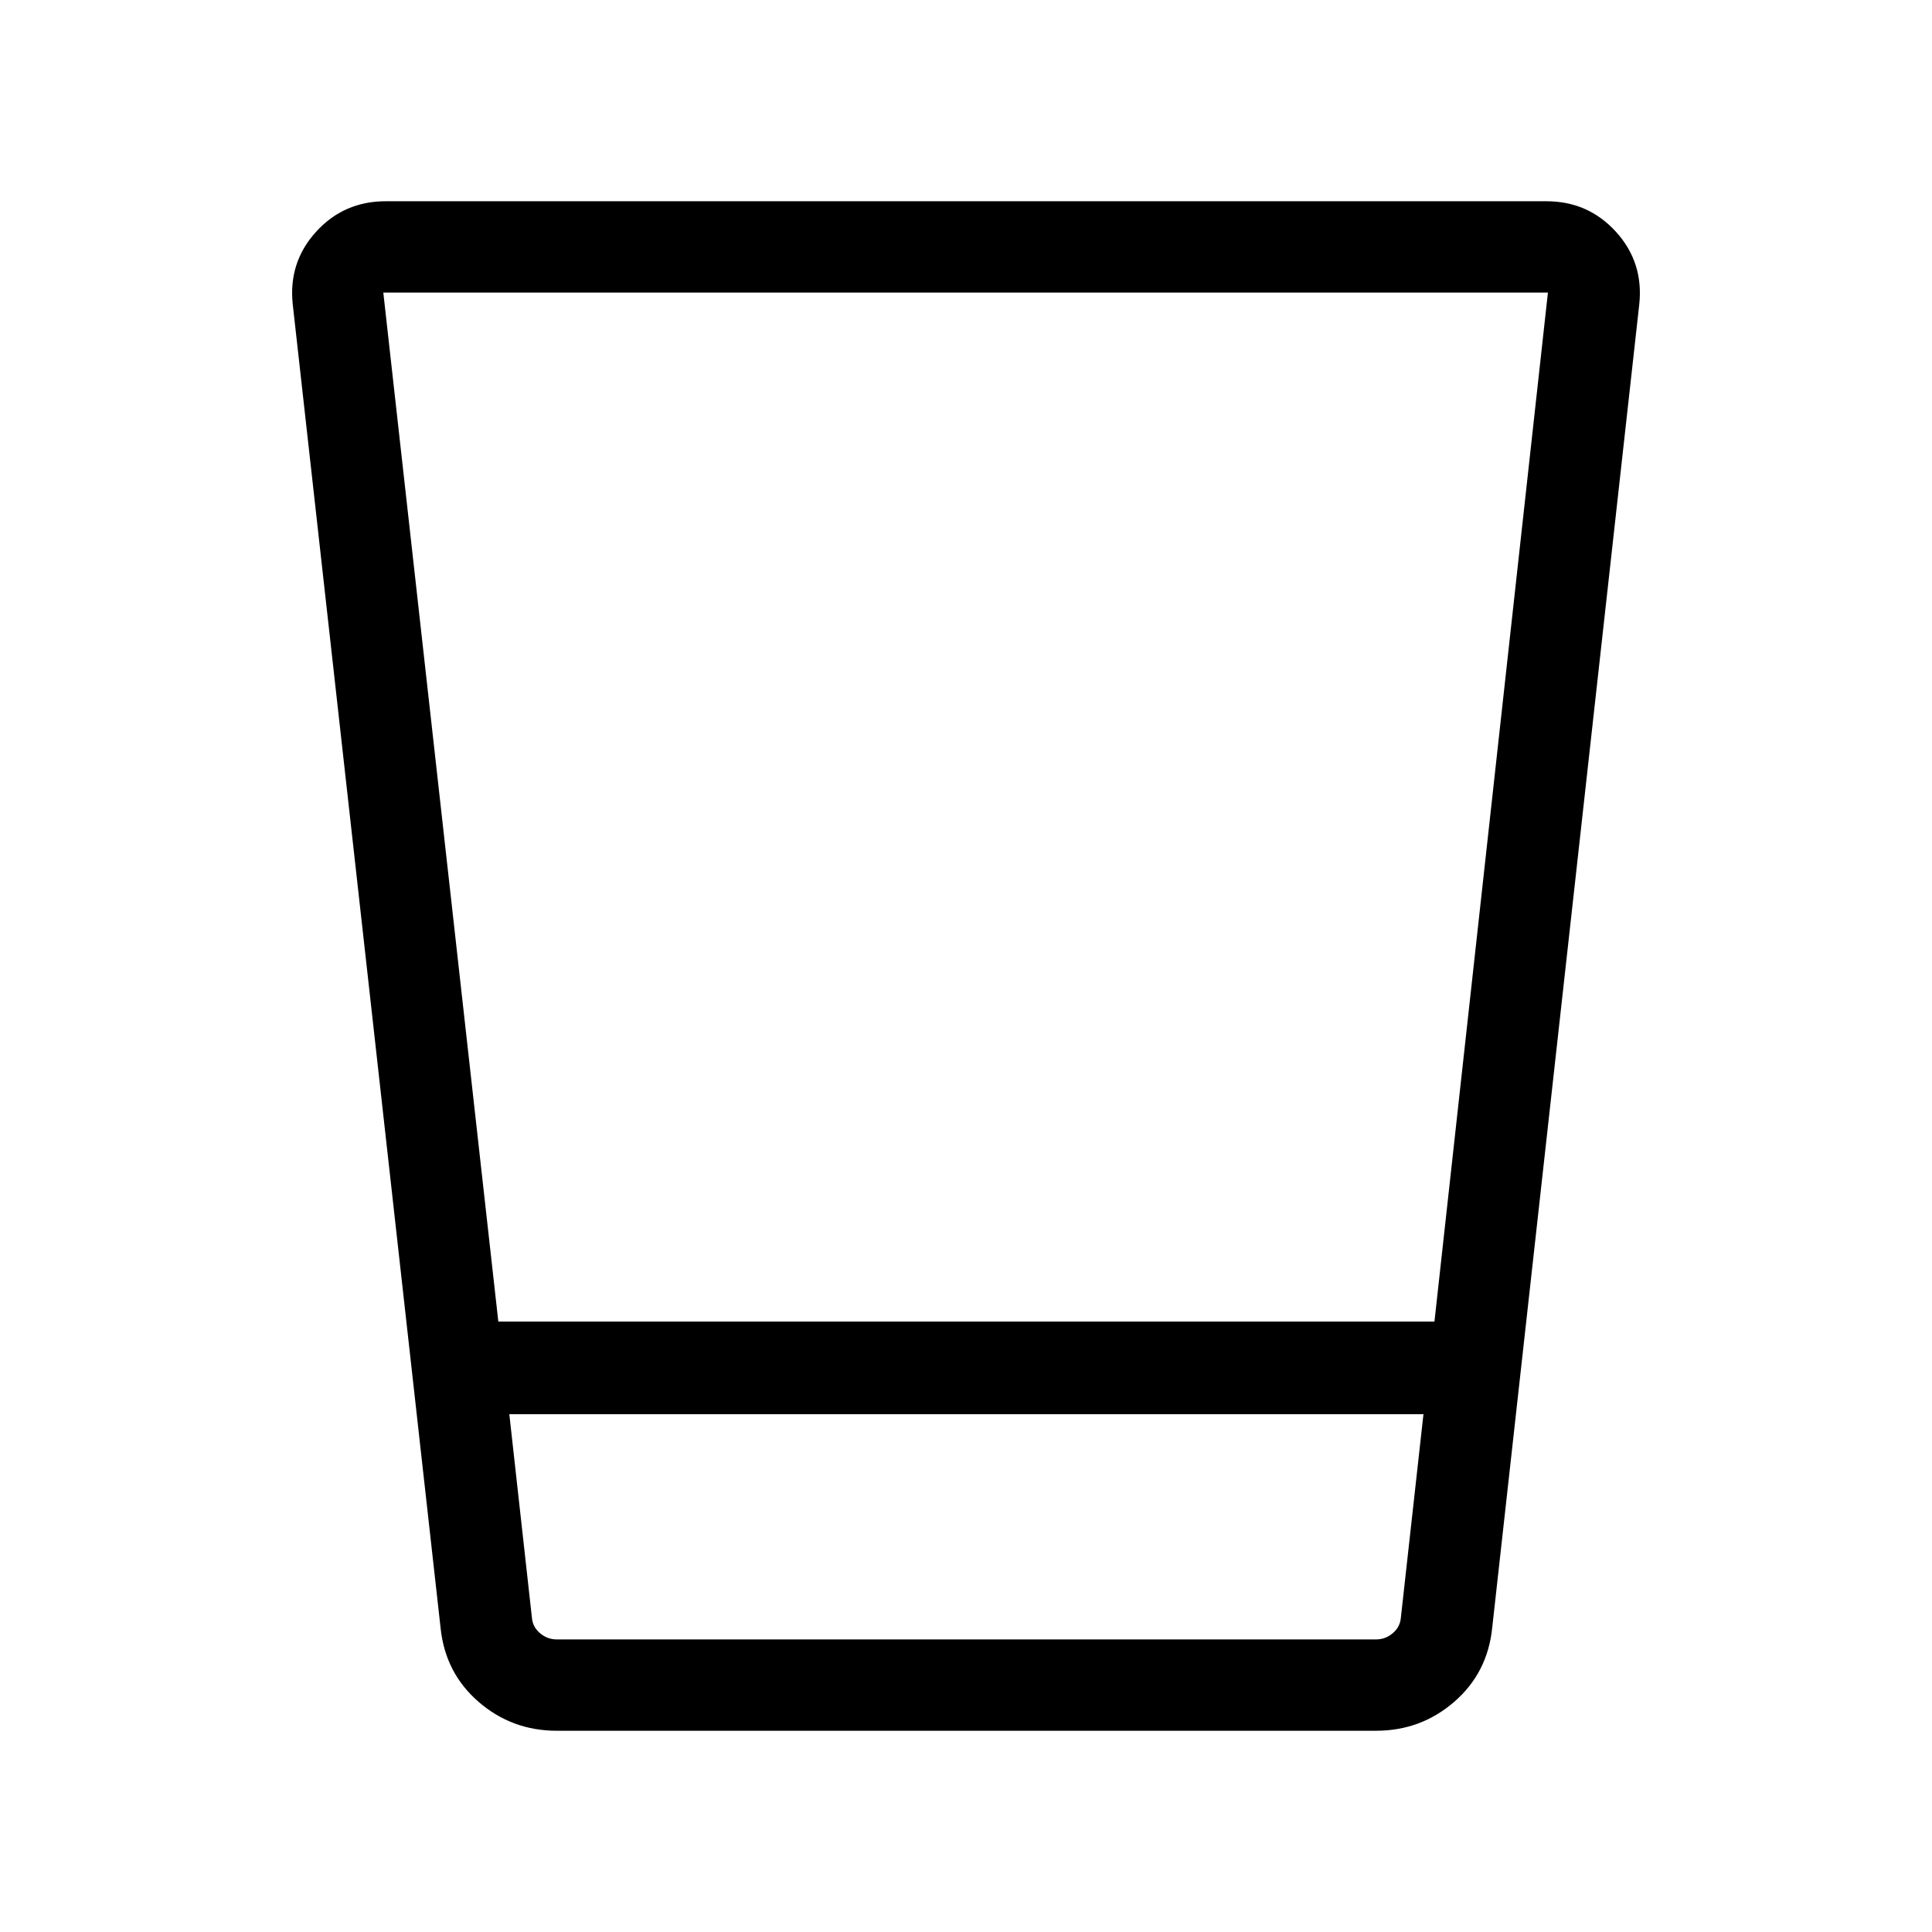 <svg xmlns="http://www.w3.org/2000/svg" height="48" viewBox="0 -960 960 960" width="48"><path d="M276.616-100.001q-22.23 0-38.805-14.353-16.574-14.353-18.887-36.724l-73.461-657.691q-2.231-20.846 11.568-36.038 13.798-15.192 34.585-15.192h576.768q20.787 0 34.585 15.192 13.799 15.192 11.568 36.038L741.46-151.078q-2.312 22.371-18.887 36.724-16.574 14.353-38.805 14.353H276.616Zm-23.539-157.307 11.231 101.153q.385 4.616 4.039 7.693t8.269 3.077h407.152q4.616 0 8.27-3.077t4.039-7.693l11.23-101.153h-454.23Zm-5.461-45.999h465.153l56.385-511.308H190.462l57.154 511.308Zm5.461 157.922h454.23H253.077Z"/></svg>